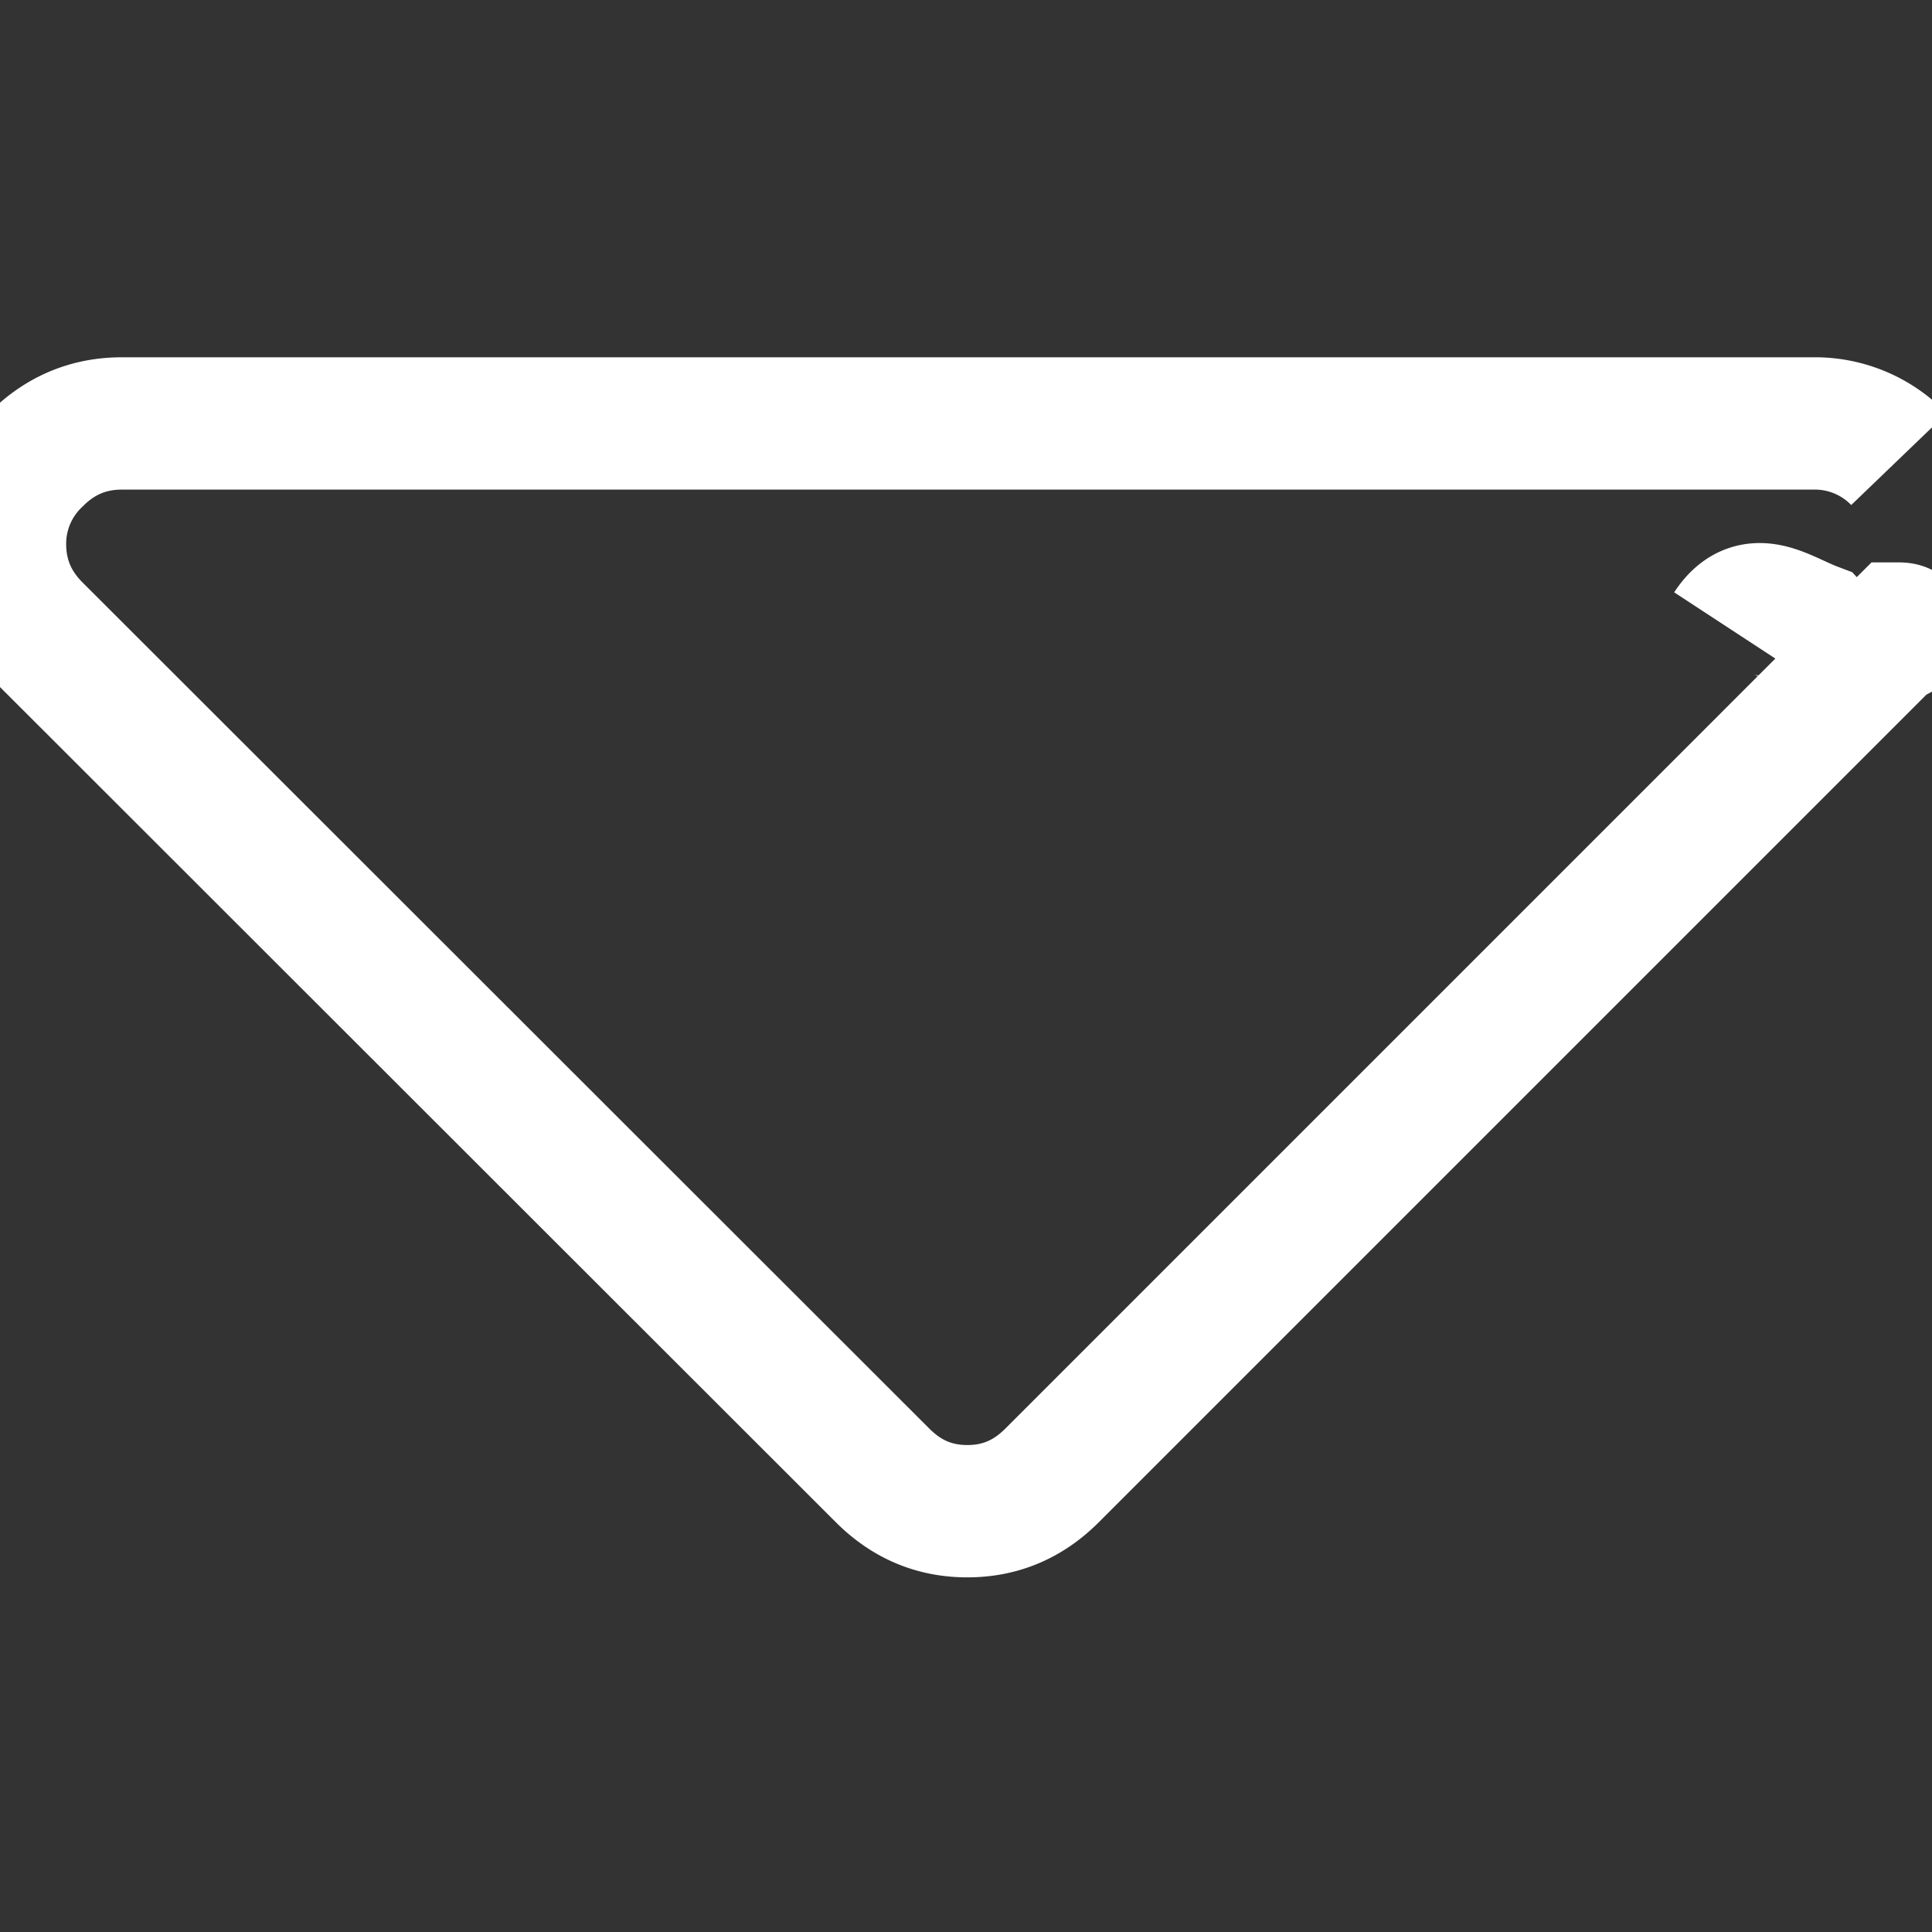 <svg viewBox="0 0 292 292" version="1.1" xmlns="http://www.w3.org/2000/svg" fill="none">
    <rect x="0" y="0" width="292" height="292" fill="#333333" stroke="none"/>
    <path d="M287 69.4a17.6 17.6 0 0 0-13-5.4H18.4c-5 0-9.3 1.8-12.9 5.4A17.6 17.6 0 0 0 0 82.2c0 5 1.8 9.3 5.4 12.9l128 127.9c3.6 3.6 7.8 5.4 12.8 5.4s9.2-1.8 12.8-5.4L287 95c3.5-3.5%205.4-7.8 5.4-12.8 0-5-1.9-9.2-5.5-12.8z" stroke="white" stroke-width="20"></path>      
</svg>